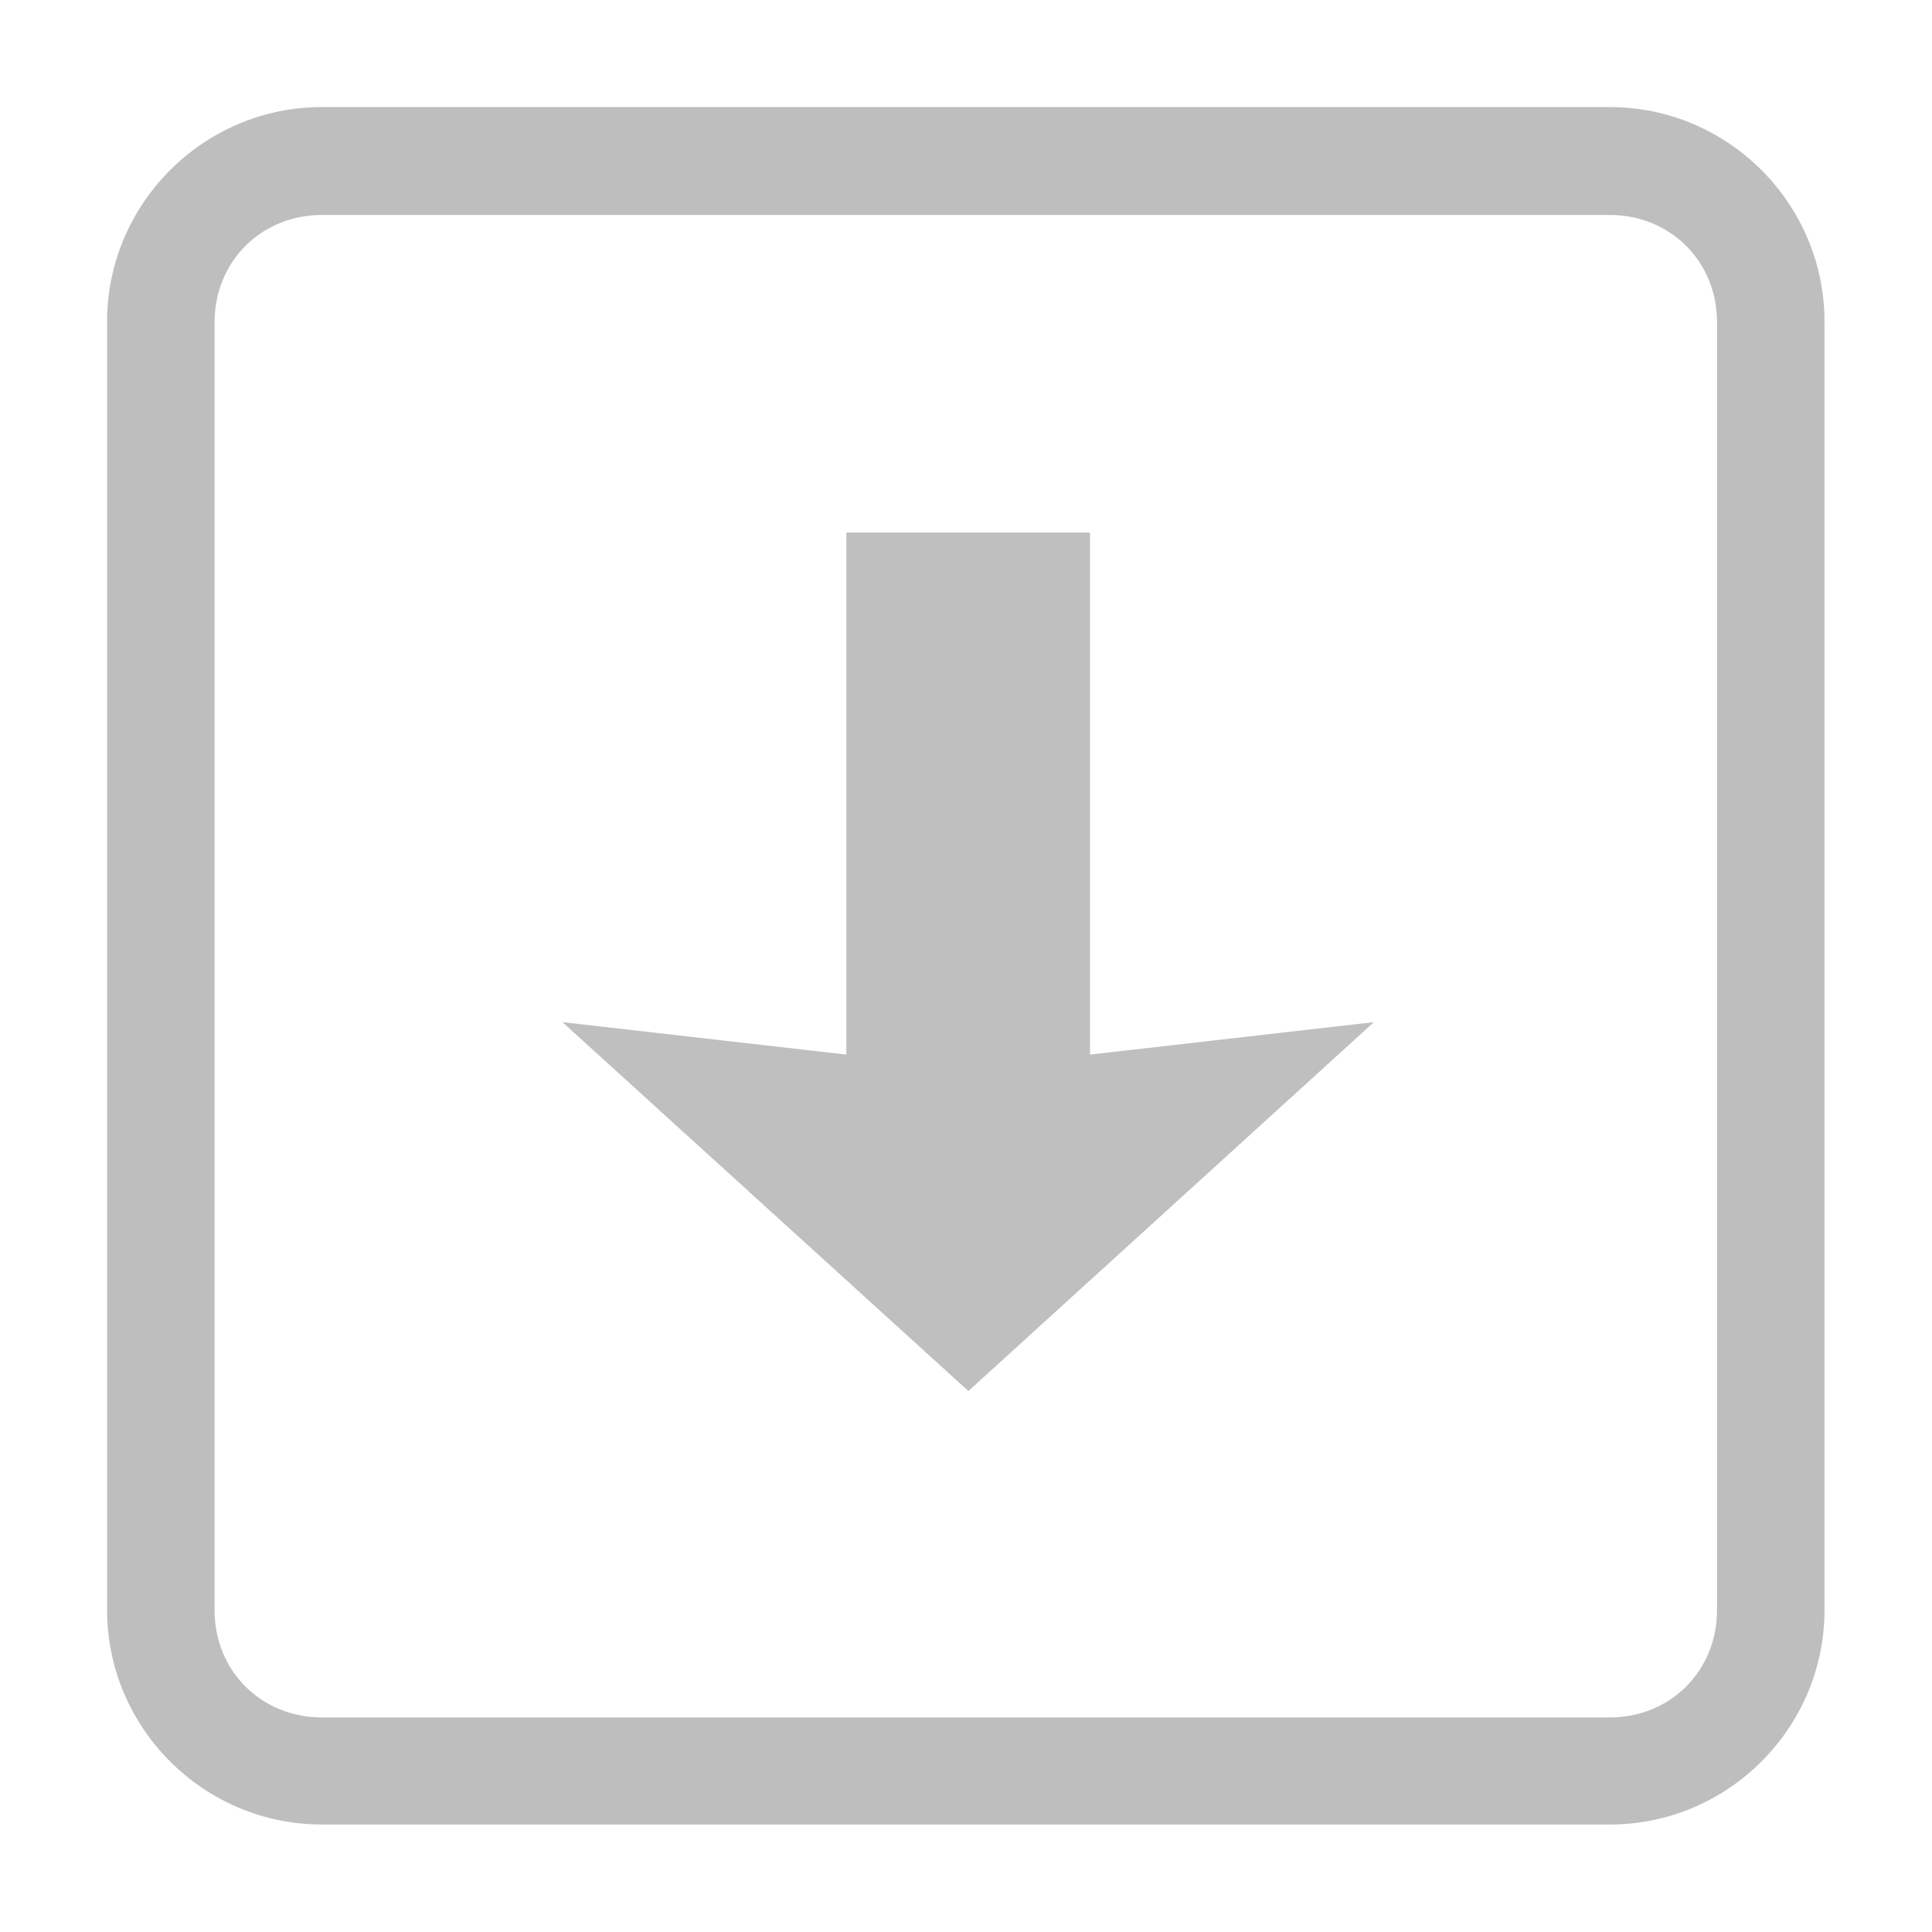 <?xml version="1.0" encoding="UTF-8" standalone="no"?>
<svg
   xmlns:dc="http://purl.org/dc/elements/1.1/"
   xmlns:cc="http://creativecommons.org/ns#"
   xmlns:rdf="http://www.w3.org/1999/02/22-rdf-syntax-ns#"
   xmlns:svg="http://www.w3.org/2000/svg"
   xmlns="http://www.w3.org/2000/svg"
   xmlns:sodipodi="http://sodipodi.sourceforge.net/DTD/sodipodi-0.dtd"
   xmlns:inkscape="http://www.inkscape.org/namespaces/inkscape"
   width="18"
   height="18"
   version="1.1"
   viewBox="0 0 4.763 4.763"
   id="svg8"
   sodipodi:docname="scroll-off-symbolic.svg"
   inkscape:version="1.0.2 (1.0.2+r75+1)">
  <defs
     id="defs12" />
  <sodipodi:namedview
     pagecolor="#ffffff"
     bordercolor="#666666"
     borderopacity="1"
     objecttolerance="10"
     gridtolerance="10"
     guidetolerance="10"
     inkscape:pageopacity="0"
     inkscape:pageshadow="2"
     inkscape:window-width="1358"
     inkscape:window-height="741"
     id="namedview10"
     showgrid="false"
     inkscape:zoom="32.722222"
     inkscape:cx="9.0916808"
     inkscape:cy="9"
     inkscape:window-x="0"
     inkscape:window-y="0"
     inkscape:window-maximized="1"
     inkscape:current-layer="g6" />
  <path
     d="m0.793 0.264c-0.291 0-0.529 0.238-0.529 0.529v3.176c0 0.291 0.238 0.529 0.529 0.529h3.176c0.291 0 0.529-0.238 0.529-0.529v-3.176c0-0.291-0.238-0.529-0.529-0.529zm0 0.266h3.176c0.149 0 0.264 0.115 0.264 0.264v3.176c0 0.149-0.115 0.264-0.264 0.264h-3.176c-0.149 0-0.264-0.115-0.264-0.264v-3.176c0-0.149 0.115-0.264 0.264-0.264z"
     color="#000000"
     color-rendering="auto"
     dominant-baseline="auto"
     fill="#7f7f7f"
     image-rendering="auto"
     opacity=".5"
     shape-rendering="auto"
     solid-color="#000000"
     style="font-feature-settings:normal;font-variant-alternates:normal;font-variant-caps:normal;font-variant-ligatures:normal;font-variant-numeric:normal;font-variant-position:normal;isolation:auto;mix-blend-mode:normal;shape-padding:0;text-decoration-color:#000000;text-decoration-line:none;text-decoration-style:solid;text-indent:0;text-orientation:mixed;text-transform:none;white-space:normal"
     id="path2" />
  <g
     fill="#7f7f7f"
     opacity="0.5"
     aria-label="1"
     id="g6"
     transform="matrix(1.397,0,0,1,-0.945,-1.0468632e-4)">
    <path
       d="M 2.385,3.429 1.669,2.52 2.17,2.6 V 1.313 H 2.6 V 2.6 L 3.101,2.52 2.385,3.43 Z"
       fill="#7f7f7f"
       stroke-width="0.265px"
       id="path4"
       sodipodi:nodetypes="ccccccccc" />
  </g>
</svg>
